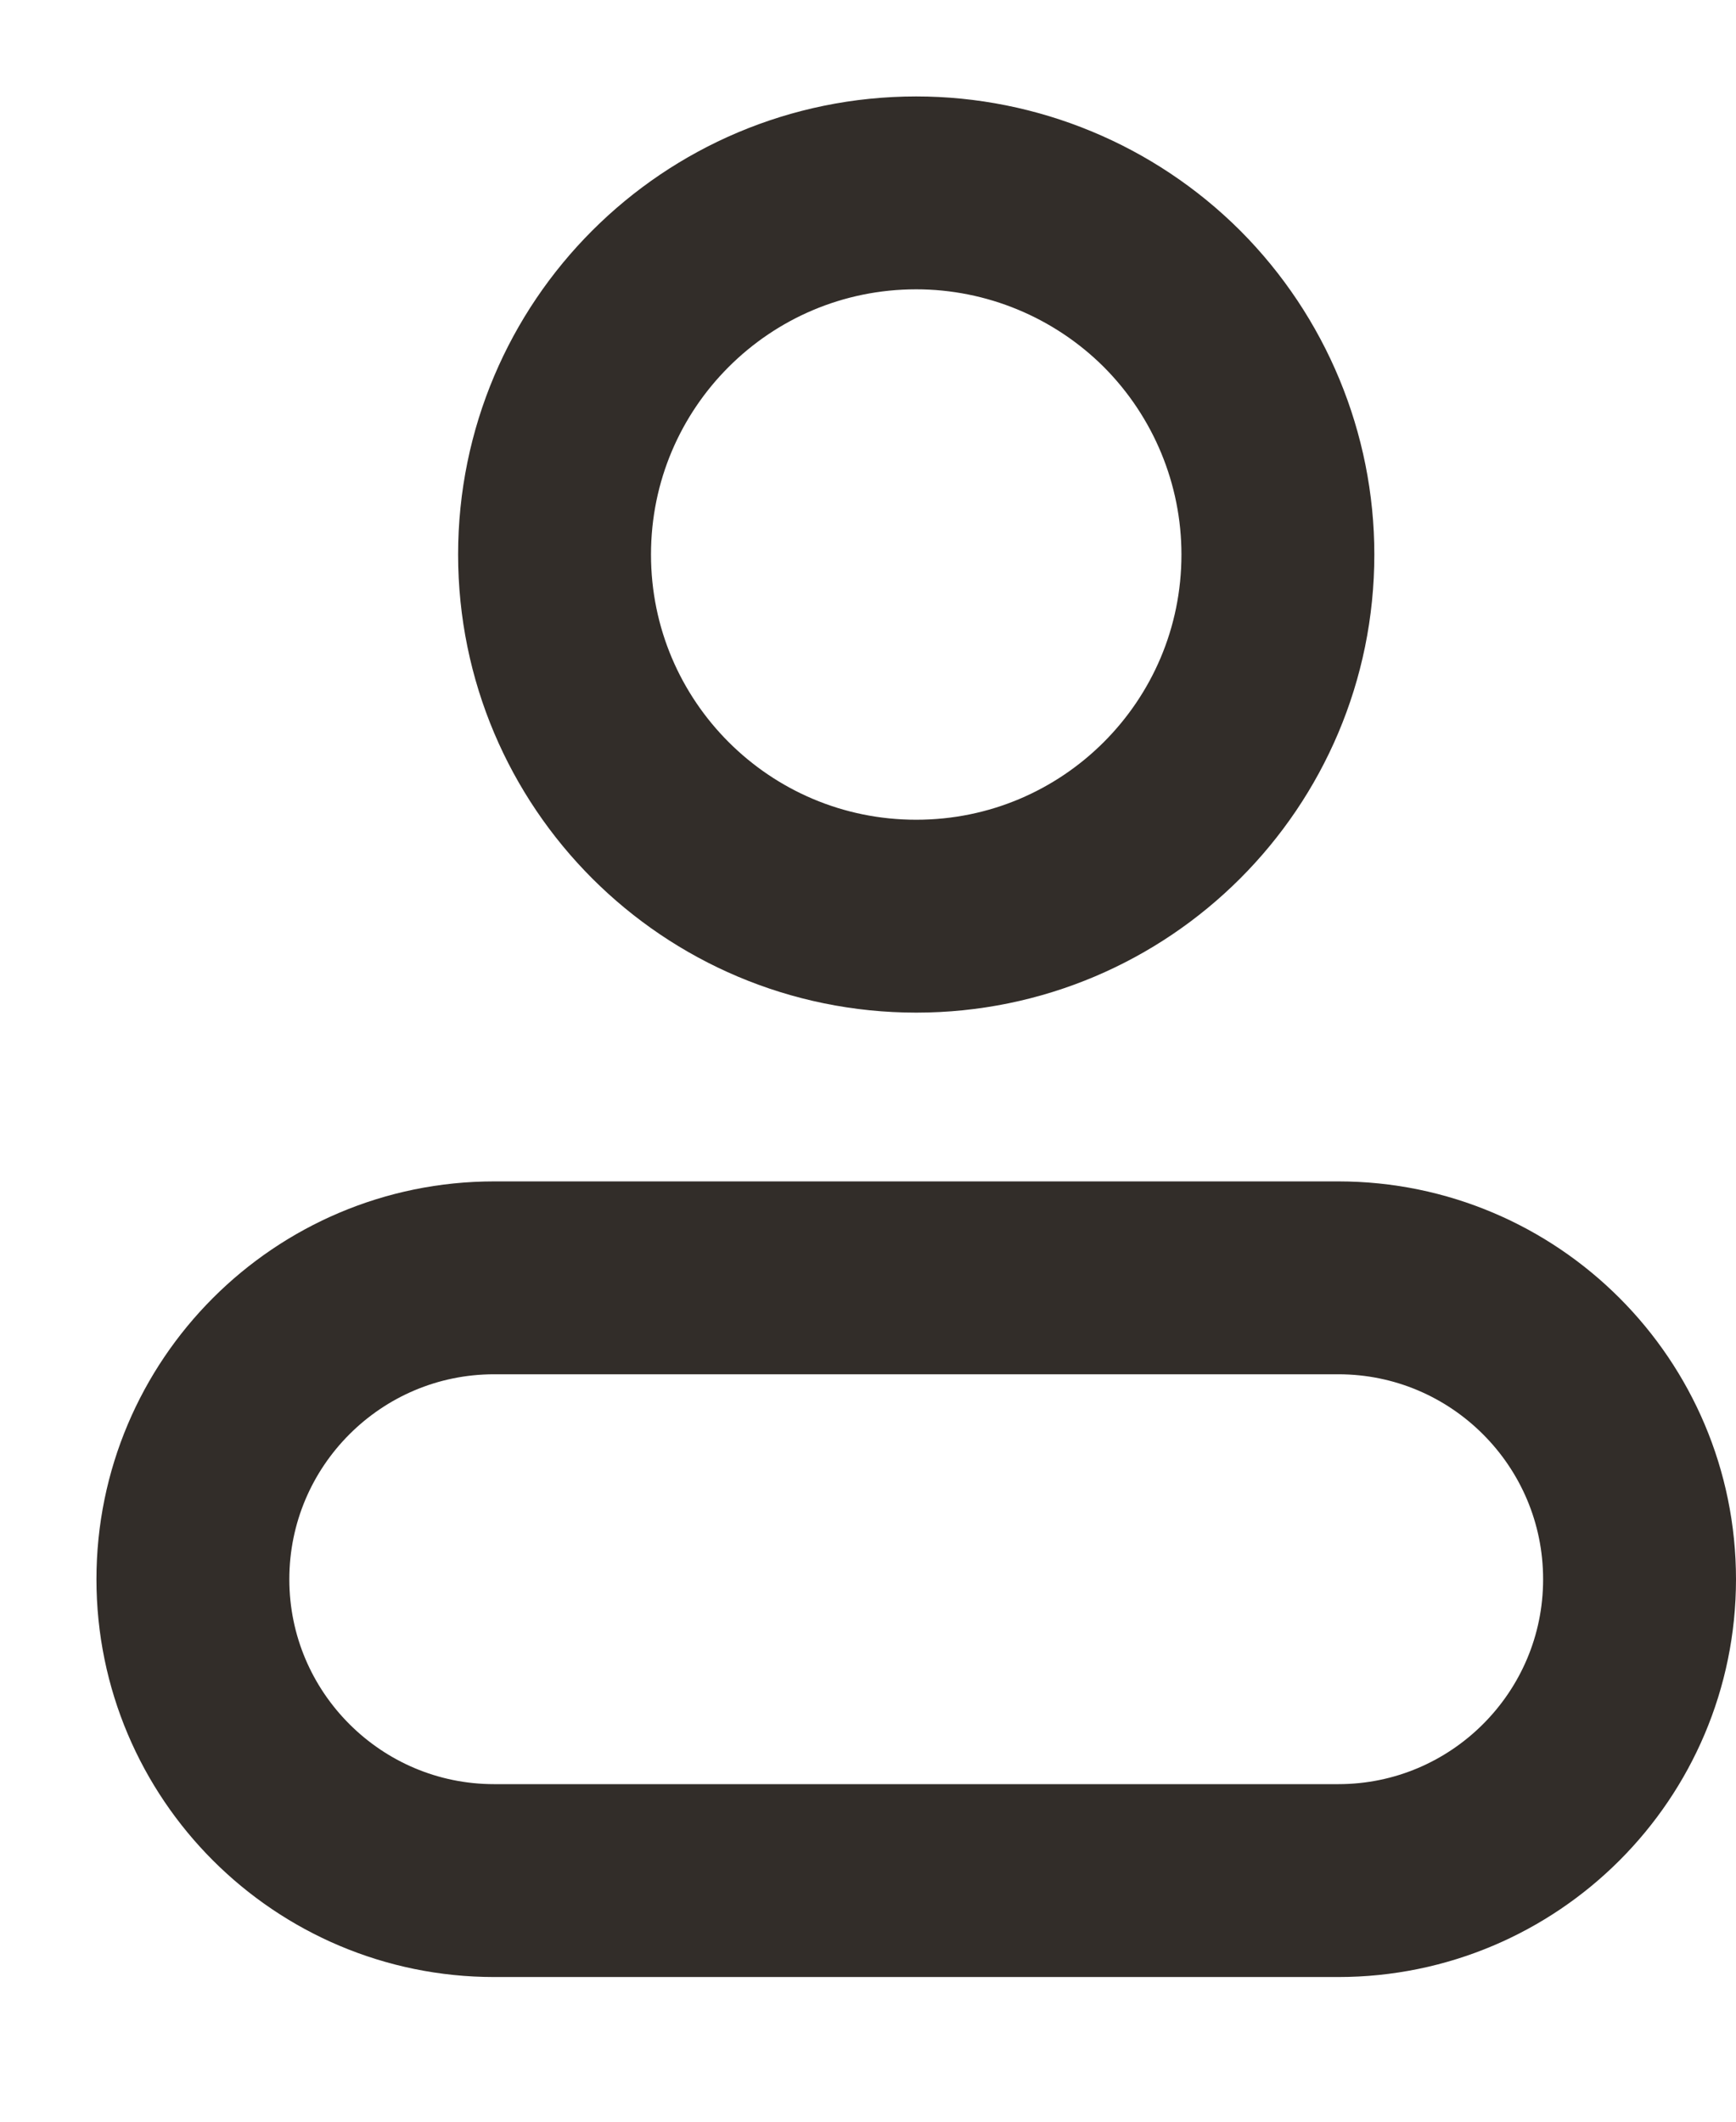 <svg width="9" height="11" viewBox="0 0 9 11" fill="none" xmlns="http://www.w3.org/2000/svg">
<path fill-rule="evenodd" clip-rule="evenodd" d="M6.625 2.875C6.625 3.911 5.786 4.75 4.75 4.75C3.714 4.75 2.875 3.911 2.875 2.875C2.875 1.839 3.714 1 4.75 1C5.247 1 5.724 1.198 6.076 1.549C6.427 1.901 6.625 2.378 6.625 2.875Z" stroke="#322D29" stroke-linecap="round" stroke-linejoin="round"/>
<path fill-rule="evenodd" clip-rule="evenodd" d="M6.938 6.625H2.562C1.7 6.625 1 7.325 1 8.188C1 9.05 1.7 9.75 2.562 9.75H6.938C7.8 9.75 8.5 9.05 8.5 8.188C8.5 7.325 7.8 6.625 6.938 6.625V6.625Z" stroke="#322D29" stroke-linecap="round" stroke-linejoin="round"/>
</svg>
